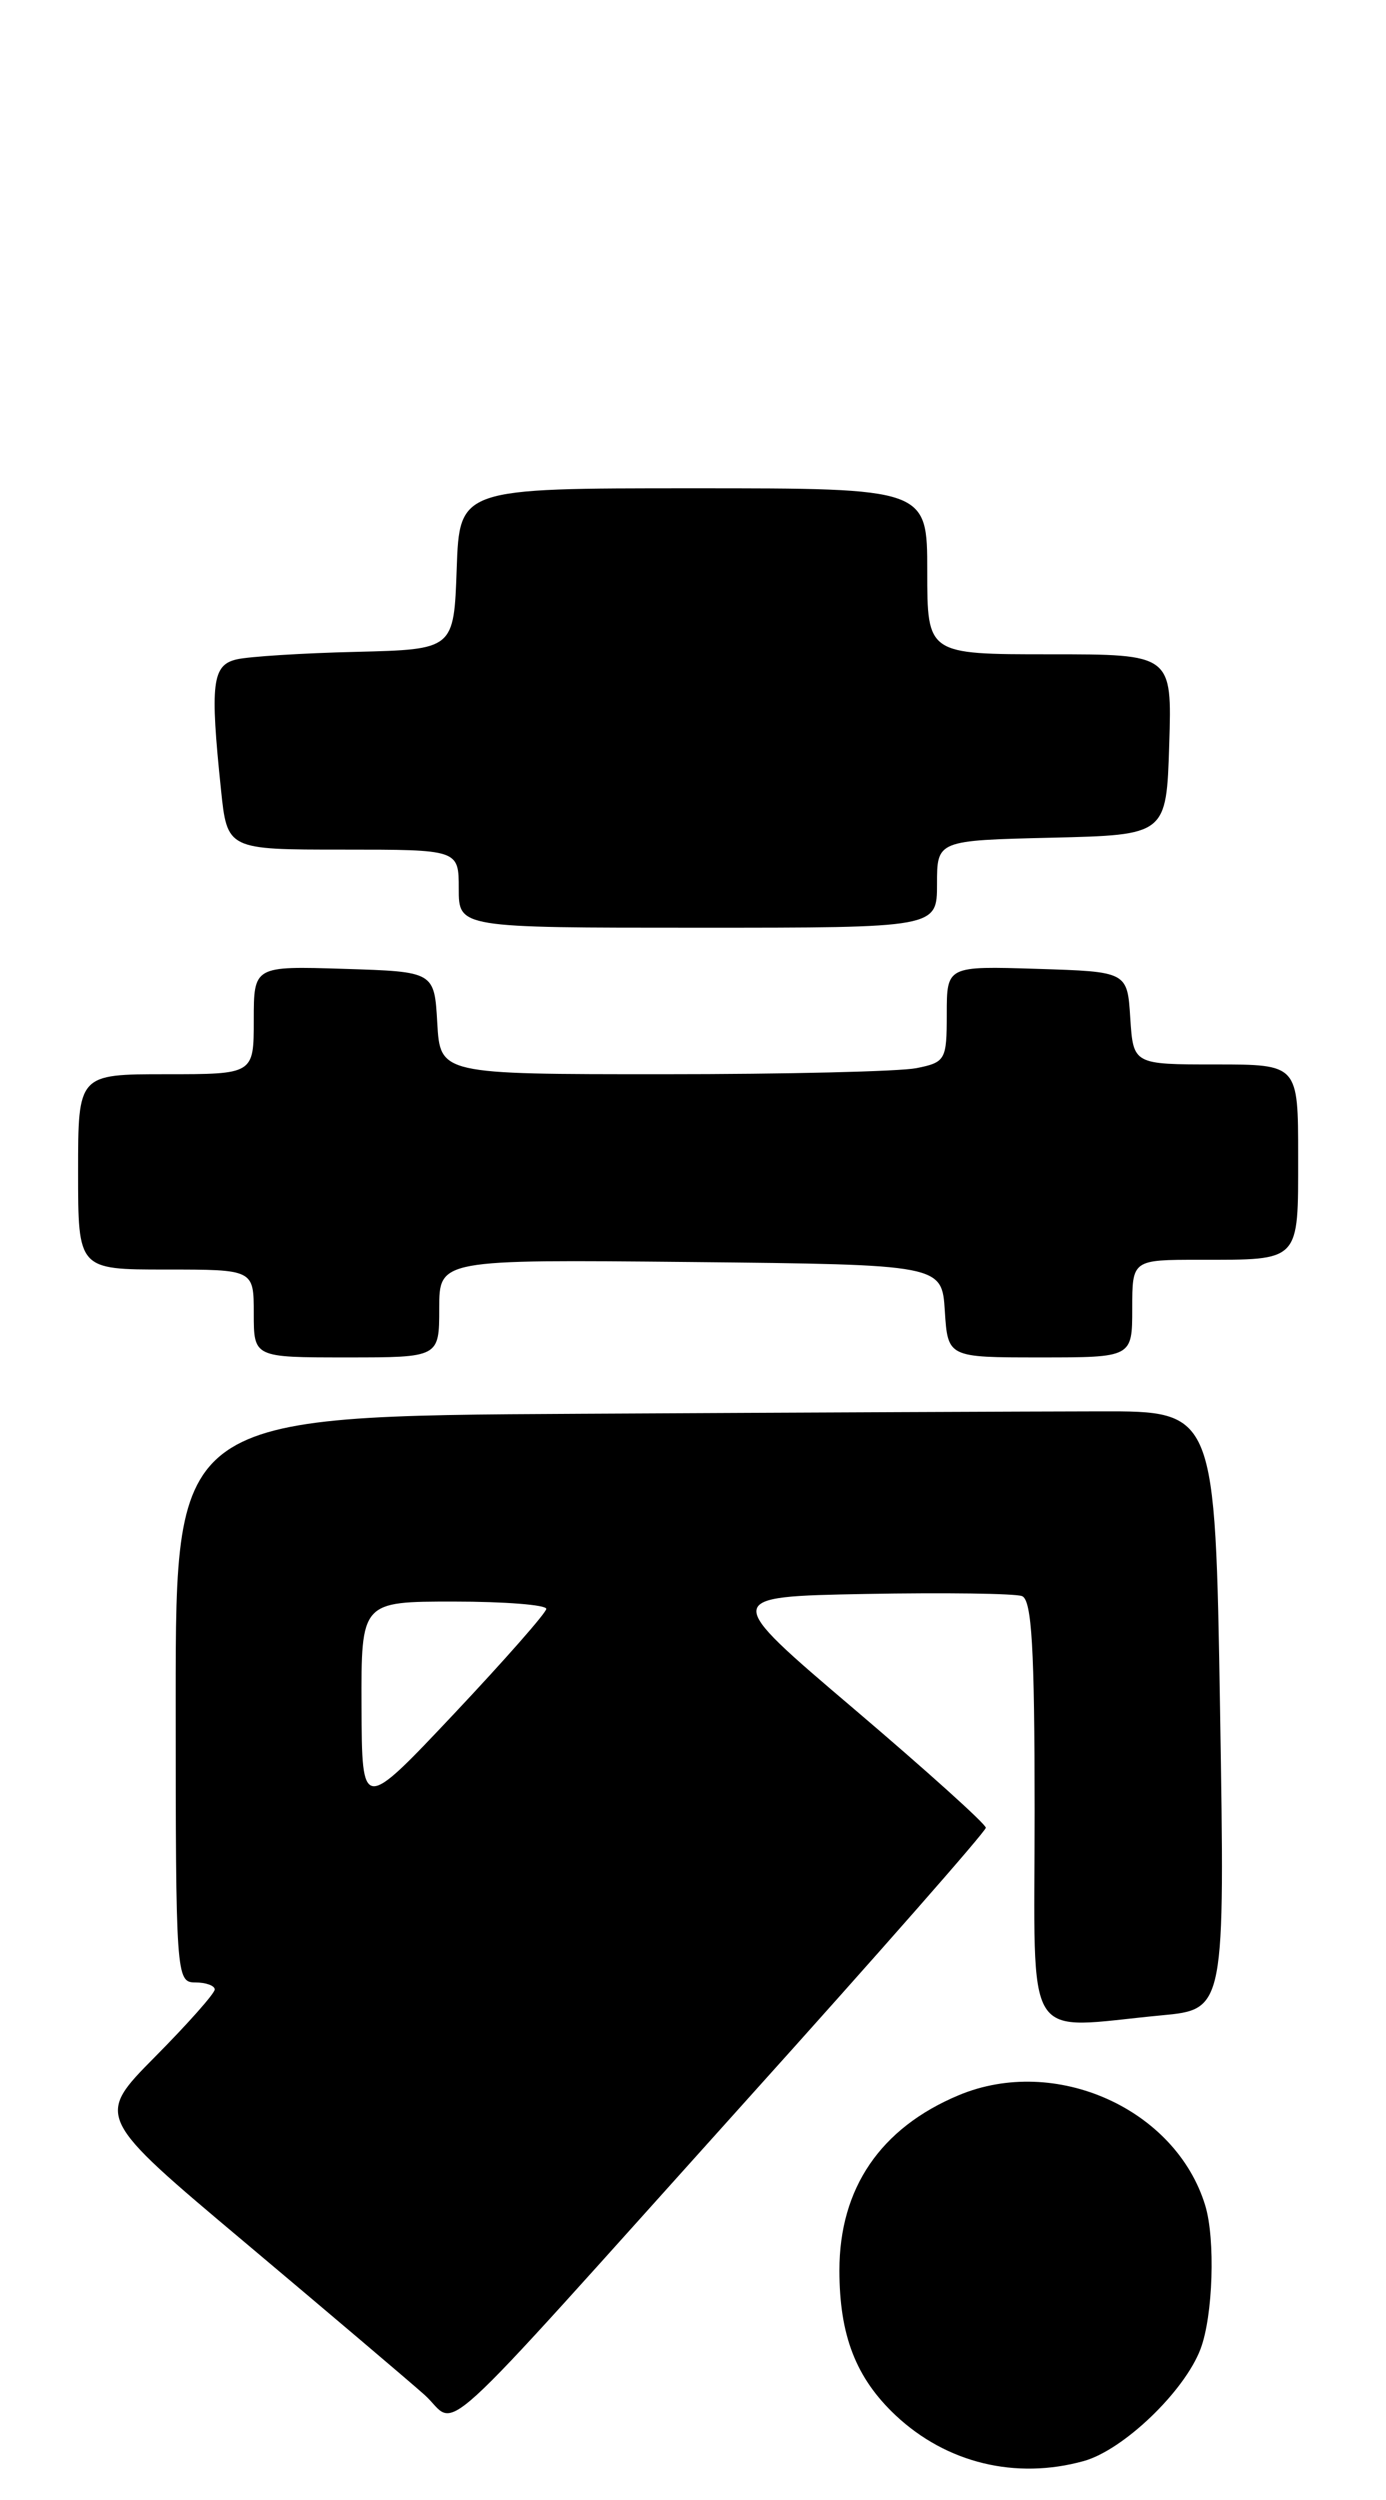 <?xml version="1.0" encoding="UTF-8" standalone="no"?>
<!DOCTYPE svg PUBLIC "-//W3C//DTD SVG 1.1//EN" "http://www.w3.org/Graphics/SVG/1.1/DTD/svg11.dtd" >
<svg xmlns="http://www.w3.org/2000/svg" xmlns:xlink="http://www.w3.org/1999/xlink" version="1.1" viewBox="0 0 142 256">
 <g >
 <path fill="currentColor"
d=" M 111.03 252.01 C 115.10 250.88 121.36 244.87 123.00 240.53 C 124.28 237.14 124.53 229.30 123.48 225.84 C 120.46 215.93 108.12 210.41 98.22 214.55 C 90.21 217.90 86.00 224.07 86.00 232.48 C 86.00 239.15 87.69 243.50 91.76 247.33 C 96.97 252.22 104.06 253.94 111.03 252.01 Z  M 76.39 215.16 C 89.93 200.13 101.00 187.53 101.00 187.16 C 101.00 186.78 94.92 181.31 87.49 174.99 C 73.97 163.50 73.97 163.50 88.69 163.22 C 96.79 163.07 103.99 163.17 104.71 163.44 C 105.71 163.83 106.00 168.78 106.00 185.47 C 106.00 209.90 104.65 207.73 119.00 206.37 C 125.50 205.76 125.50 205.76 125.00 175.13 C 124.50 144.50 124.50 144.50 112.75 144.52 C 106.29 144.53 82.33 144.64 59.50 144.77 C 18.00 145.00 18.00 145.00 18.00 174.00 C 18.00 202.33 18.05 203.00 20.00 203.00 C 21.10 203.00 22.00 203.33 22.00 203.72 C 22.00 204.12 19.25 207.22 15.89 210.61 C 9.79 216.77 9.79 216.77 25.10 229.63 C 33.52 236.71 41.78 243.71 43.46 245.20 C 47.13 248.45 43.24 252.00 76.39 215.16 Z  M 45.00 133.98 C 45.00 128.97 45.00 128.97 70.75 129.23 C 96.50 129.50 96.50 129.50 96.80 134.25 C 97.11 139.00 97.11 139.00 106.55 139.00 C 116.00 139.00 116.00 139.00 116.00 134.00 C 116.00 129.00 116.00 129.00 122.92 129.00 C 133.28 129.00 133.00 129.29 133.00 118.39 C 133.00 109.00 133.00 109.00 124.55 109.00 C 116.11 109.00 116.11 109.00 115.80 104.25 C 115.50 99.50 115.50 99.50 106.25 99.21 C 97.00 98.92 97.00 98.92 97.00 103.84 C 97.00 108.54 96.87 108.78 93.88 109.38 C 92.16 109.72 80.48 110.00 67.93 110.00 C 45.10 110.00 45.10 110.00 44.80 104.75 C 44.50 99.50 44.50 99.50 35.25 99.21 C 26.00 98.92 26.00 98.92 26.00 104.46 C 26.00 110.00 26.00 110.00 17.00 110.00 C 8.00 110.00 8.00 110.00 8.00 120.00 C 8.00 130.00 8.00 130.00 17.00 130.00 C 26.00 130.00 26.00 130.00 26.00 134.50 C 26.00 139.00 26.00 139.00 35.50 139.00 C 45.00 139.00 45.00 139.00 45.00 133.98 Z  M 96.00 90.53 C 96.00 86.06 96.00 86.06 107.75 85.78 C 119.50 85.50 119.50 85.50 119.79 76.25 C 120.08 67.00 120.08 67.00 107.54 67.00 C 95.00 67.00 95.00 67.00 95.00 58.50 C 95.00 50.00 95.00 50.00 71.04 50.00 C 47.08 50.00 47.08 50.00 46.79 58.25 C 46.50 66.50 46.50 66.50 36.50 66.75 C 31.00 66.88 25.49 67.23 24.25 67.52 C 21.73 68.10 21.51 69.99 22.64 80.85 C 23.28 87.00 23.28 87.00 35.14 87.00 C 47.00 87.00 47.00 87.00 47.00 91.00 C 47.00 95.00 47.00 95.00 71.50 95.00 C 96.00 95.00 96.00 95.00 96.00 90.53 Z  M 37.04 174.75 C 37.00 164.00 37.00 164.00 46.50 164.00 C 51.73 164.00 55.99 164.34 55.97 164.75 C 55.95 165.16 51.69 170.00 46.51 175.50 C 37.08 185.50 37.08 185.50 37.04 174.75 Z "/>
</g>
</svg>